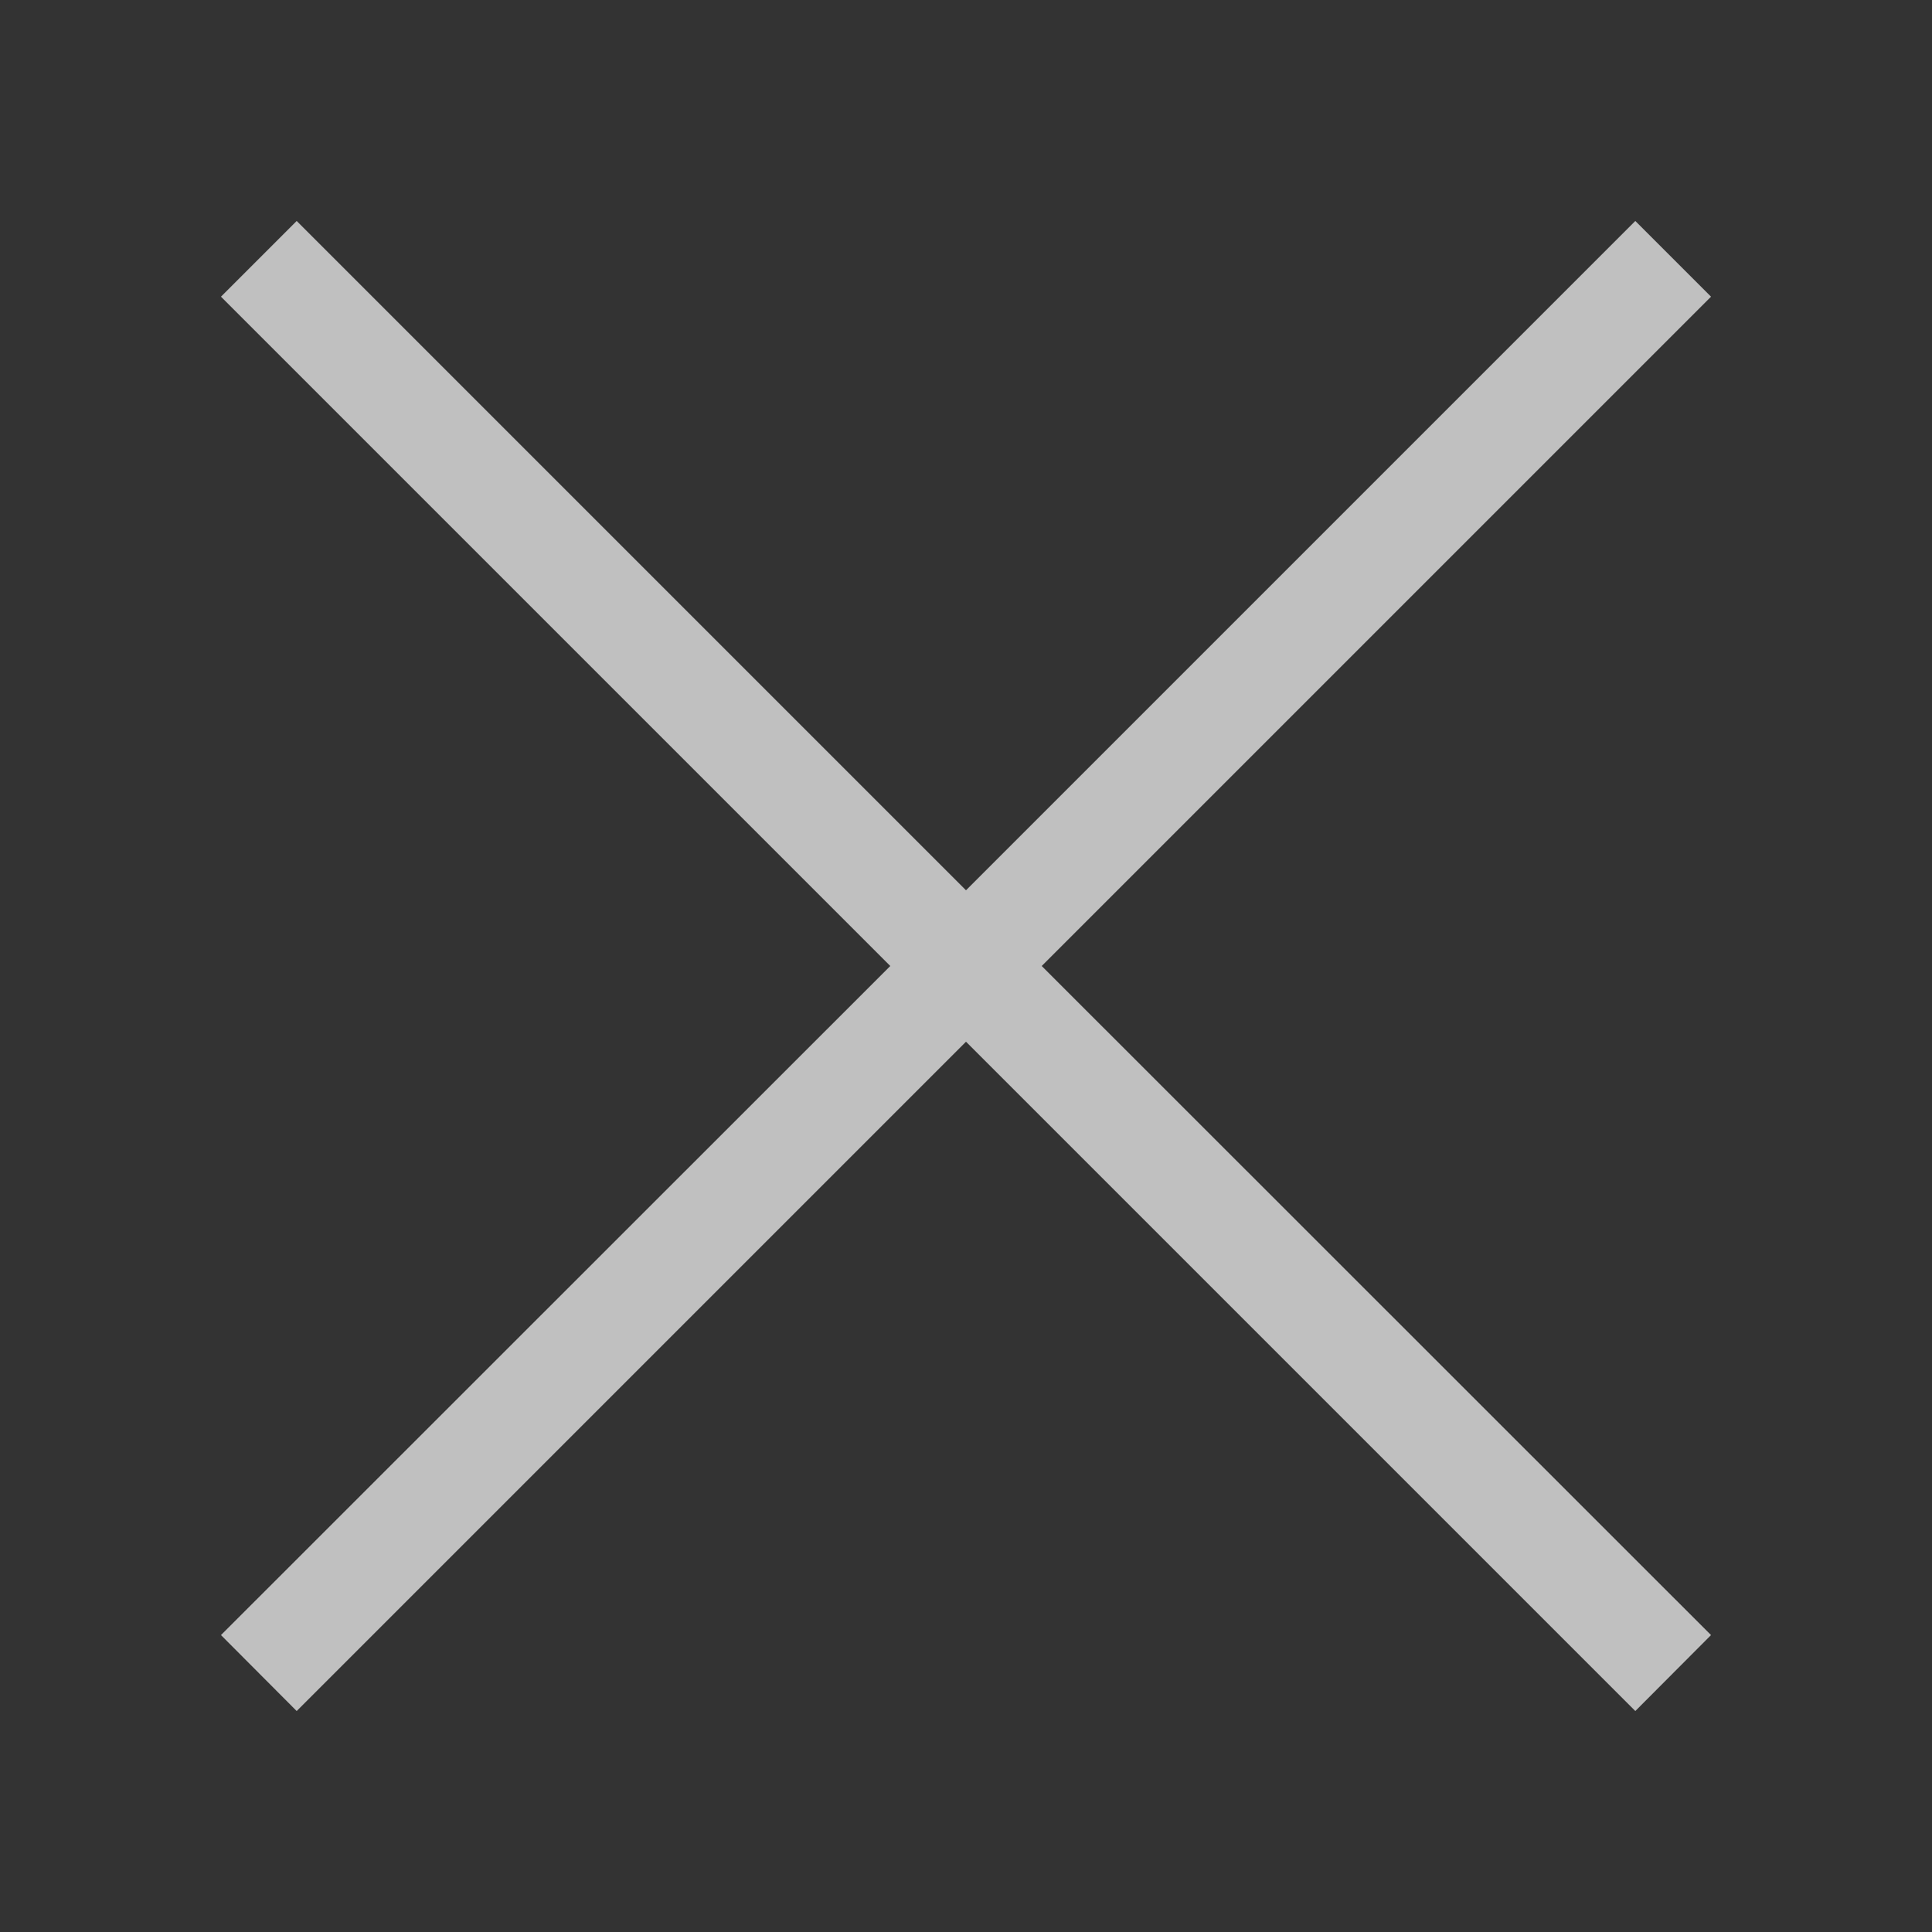 <svg xmlns="http://www.w3.org/2000/svg" width="16" height="16">
    <rect width="100%" height="100%" fill="#333333" stroke="none"/>
    <path d="m2.457 1.83-.627.627L7.373 8 1.83 13.541l.627.629L8 8.627l5.543 5.543.627-.629L8.627 8l5.543-5.543-.627-.627L8 7.373Z" style="fill:#fdfdfd;fill-opacity:.7"/>
</svg>
